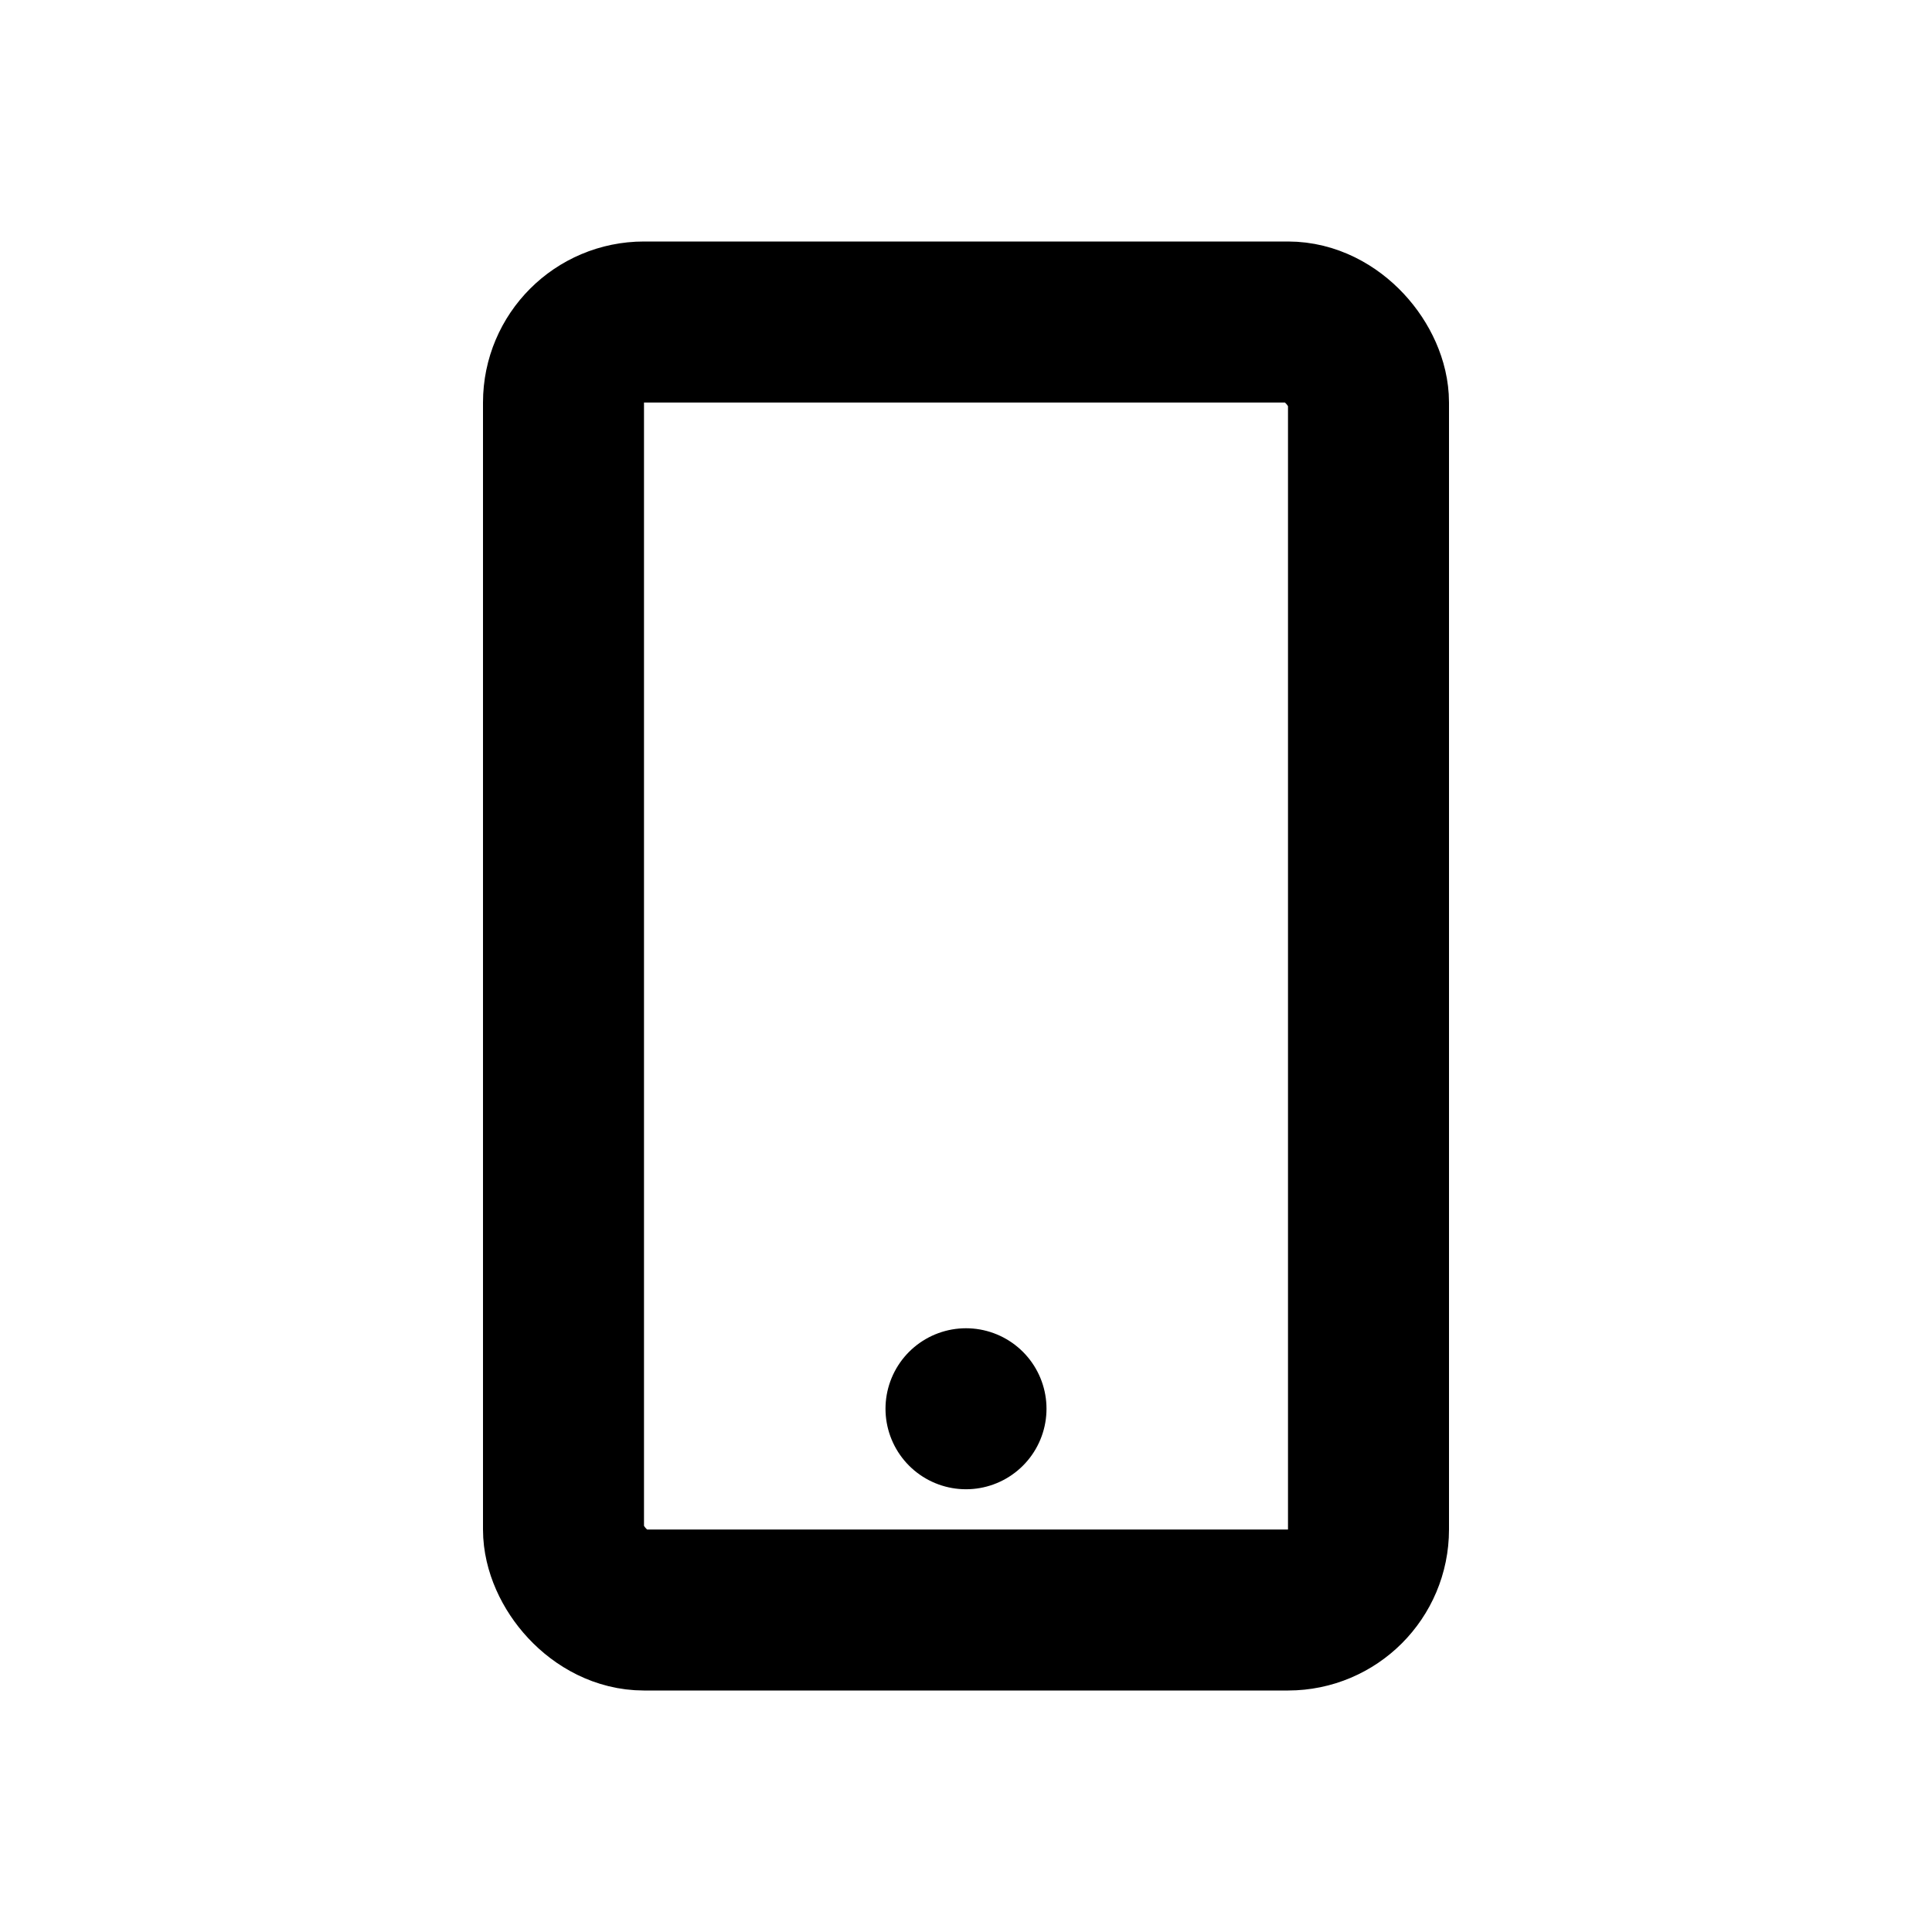 <svg xmlns="http://www.w3.org/2000/svg" width="24" height="24" viewBox="0 0 24 24"><title>mobile</title><path d="M12,17.5h0" style="fill:none;stroke:#000;stroke-linecap:round;stroke-linejoin:round;stroke-width:2px"/><rect x="7" y="4" width="10" height="16" rx="1" style="fill:none;stroke:#000;stroke-linecap:square;stroke-width:2px"/></svg>